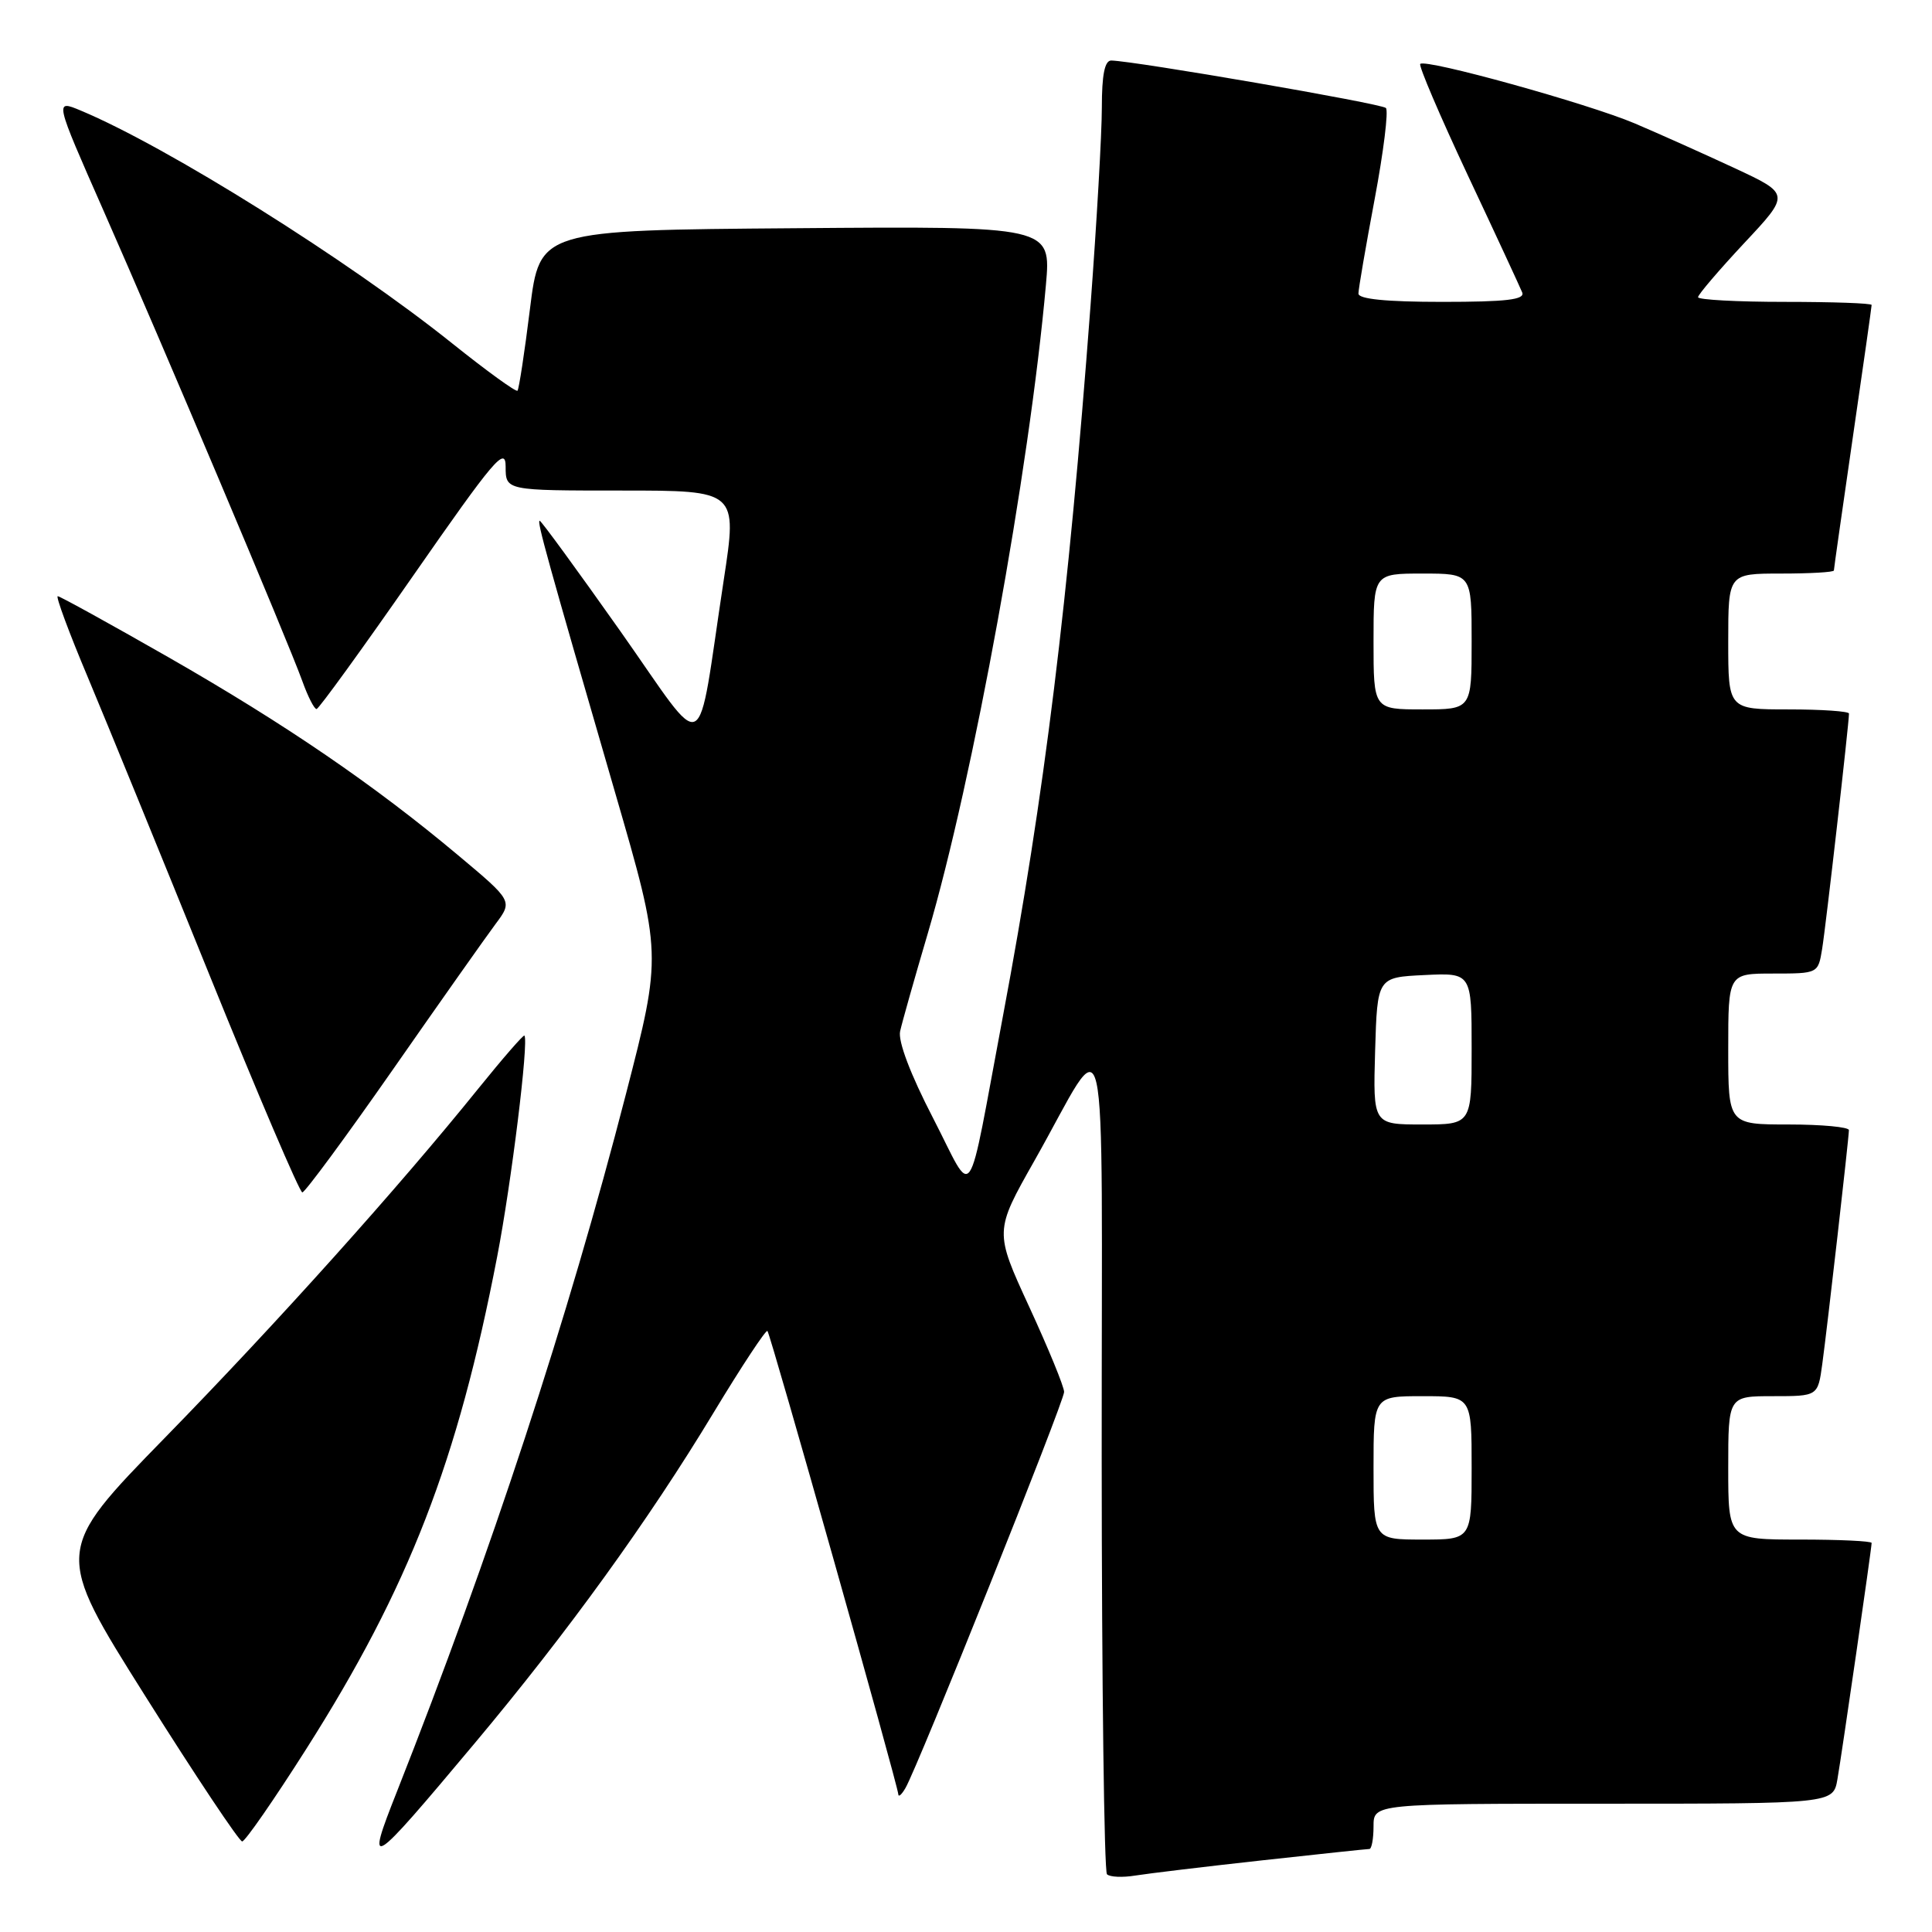 <?xml version="1.0" encoding="UTF-8" standalone="no"?>
<!DOCTYPE svg PUBLIC "-//W3C//DTD SVG 1.1//EN" "http://www.w3.org/Graphics/SVG/1.1/DTD/svg11.dtd" >
<svg xmlns="http://www.w3.org/2000/svg" xmlns:xlink="http://www.w3.org/1999/xlink" version="1.1" viewBox="0 0 256 256">
 <g >
 <path fill="currentColor"
d=" M 167.20 246.51 C 174.74 245.68 181.15 245.00 181.45 245.00 C 181.75 245.00 182.00 243.65 182.00 242.00 C 182.00 239.00 182.00 239.00 212.45 239.00 C 242.91 239.00 242.91 239.00 243.47 235.75 C 244.09 232.16 248.00 205.15 248.00 204.45 C 248.00 204.20 243.72 204.00 238.50 204.00 C 229.00 204.00 229.00 204.00 229.00 194.50 C 229.00 185.00 229.00 185.00 234.94 185.00 C 240.88 185.00 240.88 185.00 241.46 180.75 C 242.14 175.76 244.98 150.84 244.99 149.75 C 245.00 149.34 241.40 149.00 237.00 149.00 C 229.00 149.00 229.00 149.00 229.00 139.00 C 229.00 129.00 229.00 129.00 234.95 129.00 C 240.90 129.00 240.91 128.99 241.44 125.75 C 241.93 122.79 245.00 95.84 245.00 94.55 C 245.00 94.25 241.40 94.00 237.00 94.00 C 229.00 94.00 229.00 94.00 229.00 85.00 C 229.00 76.00 229.00 76.00 236.00 76.00 C 239.85 76.00 243.00 75.82 243.00 75.59 C 243.00 75.37 244.13 67.45 245.50 58.00 C 246.88 48.55 248.00 40.63 248.00 40.41 C 248.00 40.18 242.82 40.00 236.50 40.00 C 230.18 40.00 225.00 39.72 225.00 39.38 C 225.00 39.04 227.75 35.82 231.10 32.23 C 237.21 25.71 237.21 25.71 229.85 22.28 C 225.81 20.40 219.85 17.73 216.61 16.35 C 210.39 13.72 188.91 7.76 188.19 8.47 C 187.96 8.71 190.79 15.33 194.48 23.20 C 198.18 31.06 201.42 38.06 201.70 38.75 C 202.09 39.71 199.60 40.00 191.11 40.00 C 183.69 40.00 180.00 39.63 180.00 38.90 C 180.00 38.29 180.97 32.66 182.15 26.38 C 183.33 20.10 184.00 14.67 183.64 14.31 C 183.06 13.72 150.41 8.09 147.25 8.02 C 146.38 8.01 146.00 9.90 146.00 14.25 C 146.00 17.69 145.32 29.50 144.50 40.50 C 141.56 79.68 138.40 105.36 132.92 134.50 C 127.99 160.71 129.20 158.93 123.62 148.12 C 120.64 142.36 118.98 137.98 119.27 136.65 C 119.53 135.47 121.18 129.63 122.94 123.67 C 128.94 103.30 136.40 62.33 138.59 37.74 C 139.28 29.97 139.28 29.97 105.40 30.24 C 71.52 30.50 71.52 30.50 70.22 40.95 C 69.51 46.70 68.76 51.57 68.57 51.77 C 68.37 51.97 64.48 49.15 59.93 45.51 C 46.15 34.47 22.18 19.45 10.70 14.65 C 7.23 13.20 7.23 13.20 13.69 27.85 C 21.47 45.48 38.18 85.02 40.06 90.25 C 40.80 92.31 41.65 93.98 41.95 93.95 C 42.25 93.92 48.01 85.97 54.75 76.28 C 65.47 60.87 67.00 59.06 67.00 61.83 C 67.00 65.00 67.00 65.00 82.36 65.00 C 97.71 65.00 97.71 65.00 95.90 76.85 C 92.20 101.14 93.94 100.28 82.19 83.62 C 76.51 75.58 71.71 69.00 71.51 69.00 C 71.11 69.00 72.48 73.94 81.49 104.97 C 87.72 126.44 87.72 126.44 82.94 144.97 C 75.27 174.72 65.03 205.90 52.61 237.36 C 48.38 248.05 48.84 247.77 62.89 231.00 C 75.20 216.31 85.92 201.48 94.52 187.24 C 98.26 181.05 101.49 176.16 101.69 176.36 C 102.09 176.76 118.98 236.56 119.03 237.76 C 119.05 238.17 119.48 237.79 119.98 236.92 C 121.62 234.12 141.00 185.73 141.00 184.44 C 141.00 183.75 138.92 178.68 136.38 173.17 C 131.77 163.16 131.77 163.16 137.05 153.83 C 147.12 136.05 145.96 130.97 145.98 193.08 C 145.99 223.10 146.31 247.97 146.68 248.35 C 147.05 248.72 148.74 248.80 150.43 248.52 C 152.12 248.25 159.67 247.34 167.20 246.51 Z  M 40.58 231.75 C 54.19 210.32 60.64 193.69 65.88 166.50 C 67.76 156.77 70.08 137.97 69.49 137.22 C 69.37 137.07 66.63 140.22 63.40 144.22 C 52.75 157.43 36.72 175.28 21.84 190.52 C 7.17 205.55 7.17 205.55 19.27 224.77 C 25.93 235.35 31.70 244.00 32.09 244.00 C 32.48 244.00 36.30 238.49 40.58 231.75 Z  M 52.04 141.75 C 58.27 132.81 64.40 124.13 65.66 122.44 C 67.94 119.39 67.94 119.39 60.72 113.34 C 49.58 104.00 37.83 95.97 22.34 87.10 C 14.55 82.65 7.94 79.00 7.65 79.00 C 7.36 79.00 9.15 83.84 11.64 89.75 C 14.12 95.66 21.38 113.44 27.78 129.25 C 34.18 145.06 39.71 158.00 40.06 158.00 C 40.41 158.00 45.80 150.69 52.04 141.75 Z  M 182.00 194.50 C 182.00 185.00 182.00 185.00 188.50 185.00 C 195.00 185.00 195.00 185.00 195.00 194.50 C 195.00 204.00 195.00 204.00 188.50 204.00 C 182.00 204.00 182.00 204.00 182.00 194.50 Z  M 182.21 139.25 C 182.50 129.50 182.50 129.50 188.75 129.20 C 195.00 128.90 195.00 128.90 195.00 138.95 C 195.00 149.00 195.00 149.00 188.46 149.00 C 181.93 149.00 181.93 149.00 182.21 139.25 Z  M 182.00 85.00 C 182.00 76.00 182.00 76.00 188.50 76.00 C 195.00 76.00 195.00 76.00 195.00 85.00 C 195.00 94.00 195.00 94.00 188.50 94.00 C 182.00 94.00 182.00 94.00 182.00 85.00 Z "/>
</g>
</svg>